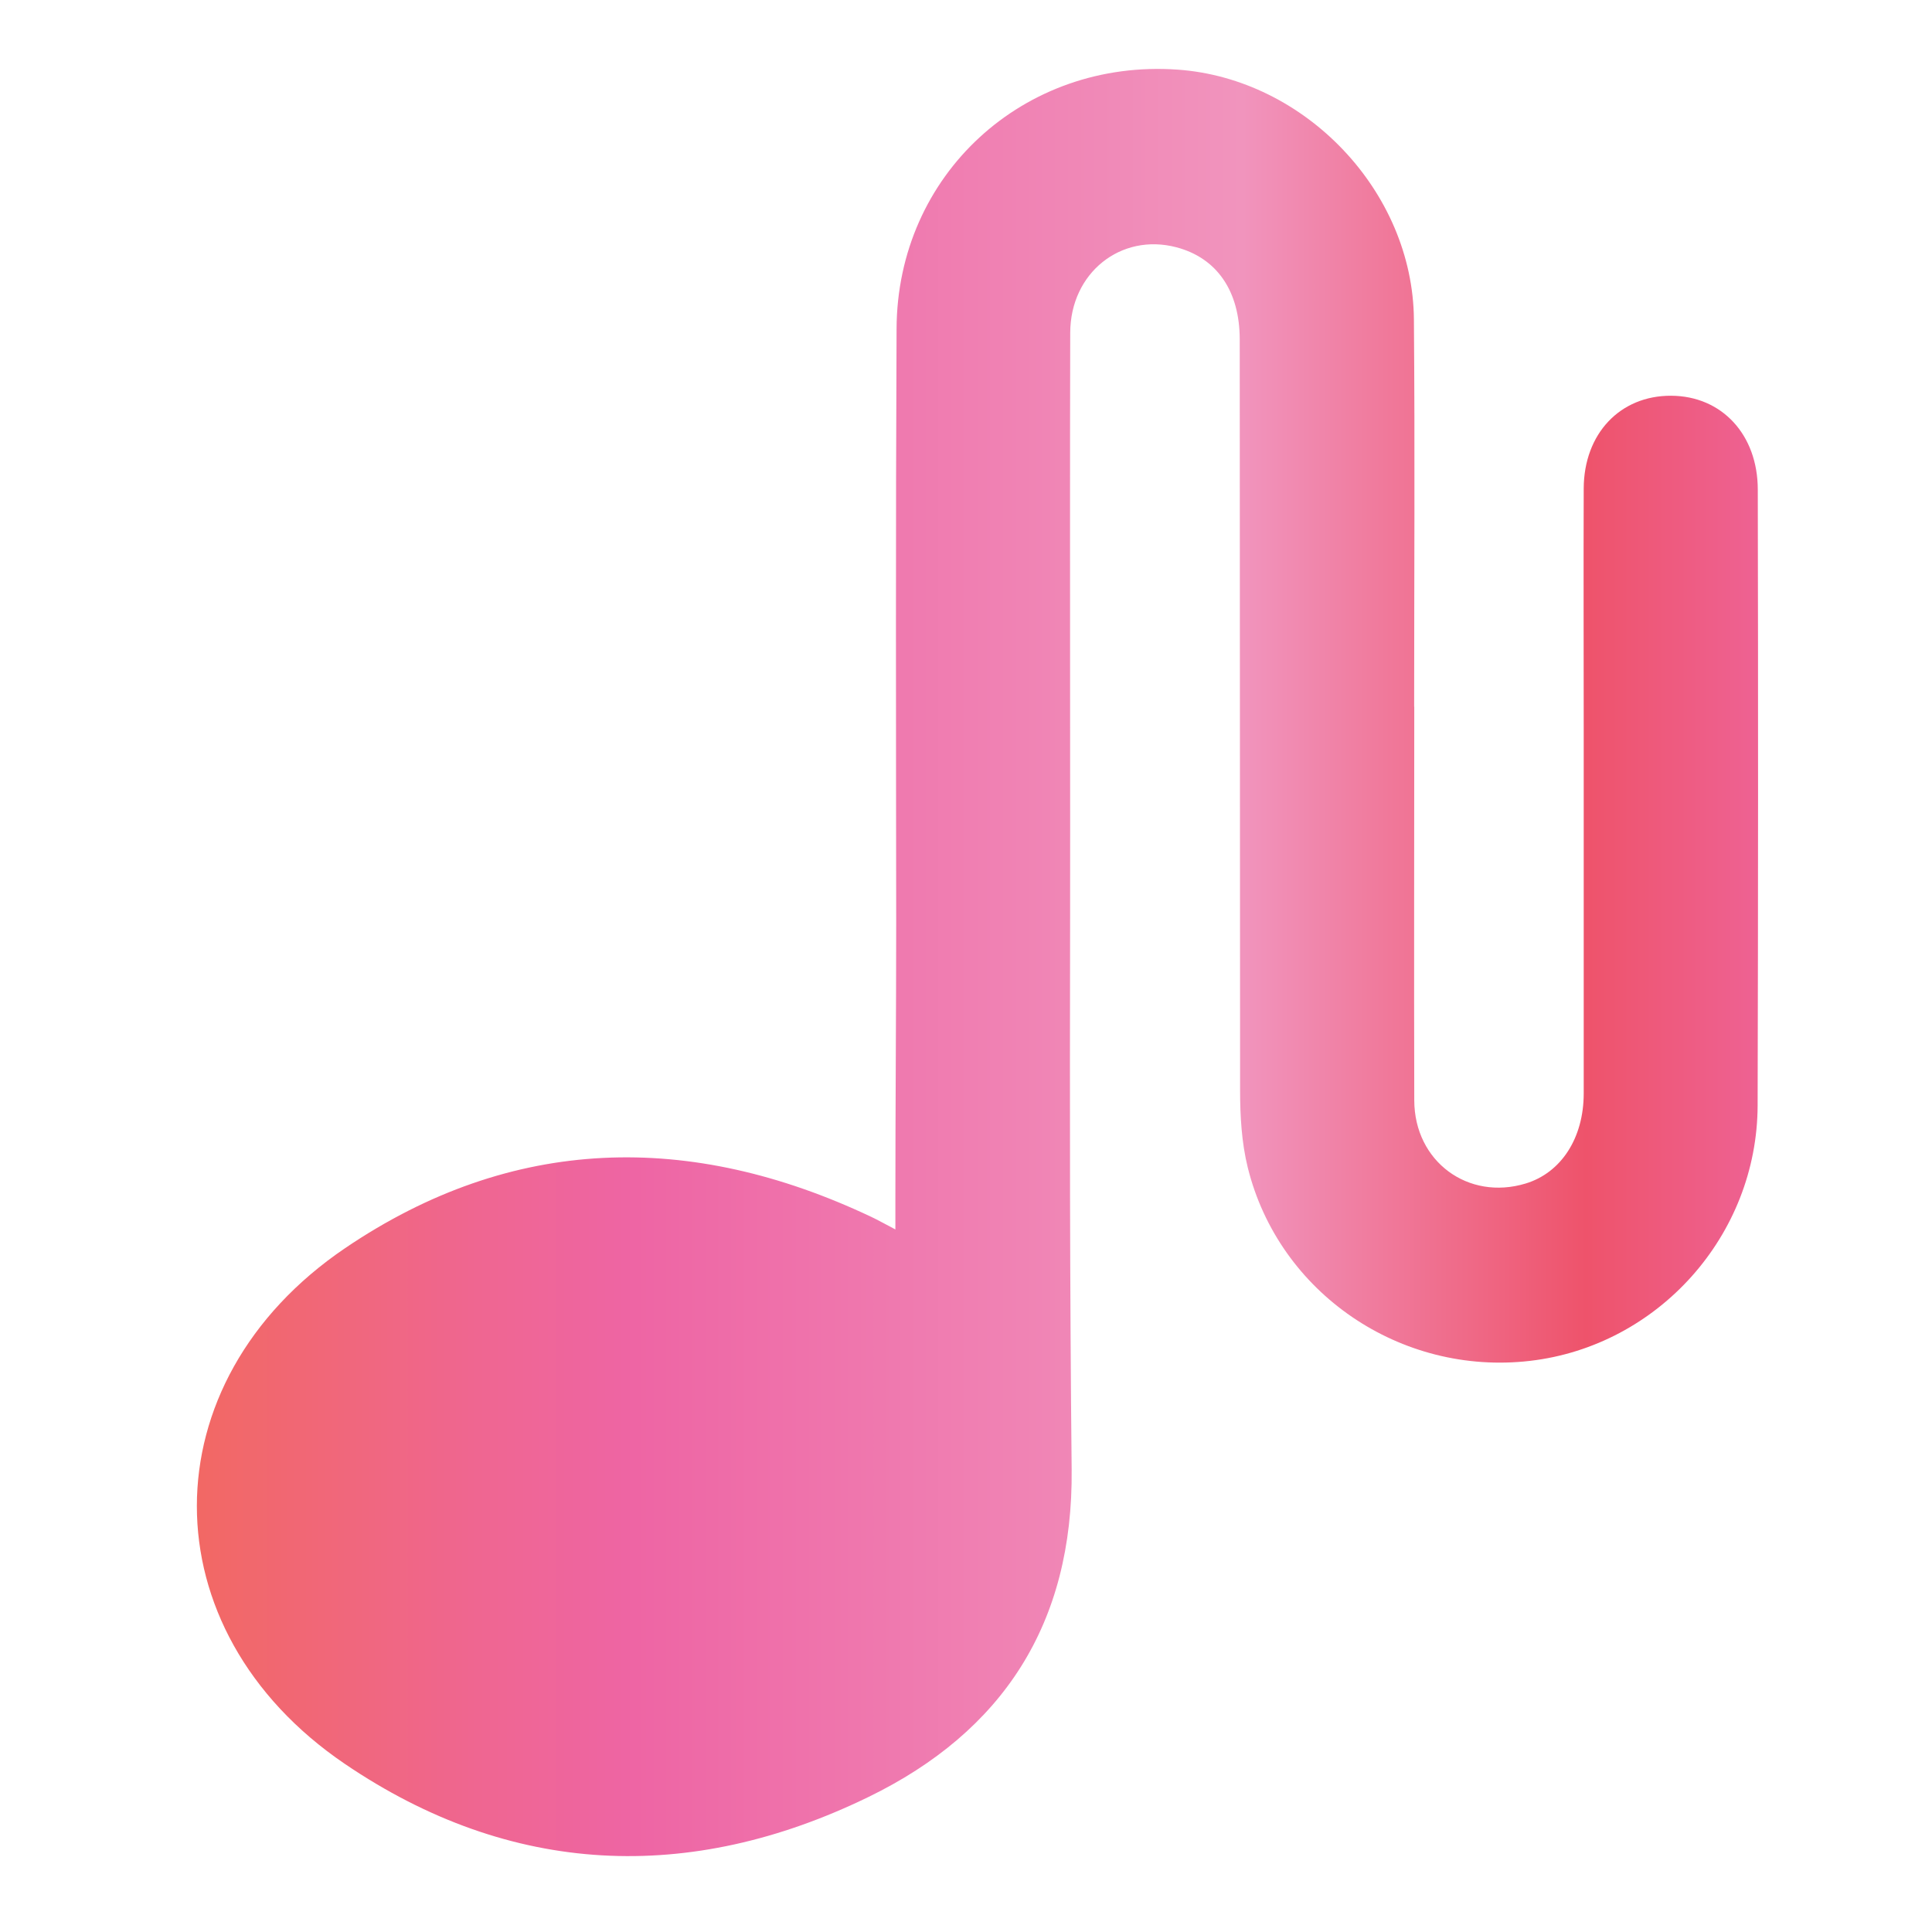 <svg id="Layer_1" data-name="Layer 1" xmlns="http://www.w3.org/2000/svg" xmlns:xlink="http://www.w3.org/1999/xlink" viewBox="0 0 1024 1024"><defs><linearGradient id="linear-gradient" x1="104.35" y1="510.16" x2="931.75" y2="510.16" gradientUnits="userSpaceOnUse"><stop offset="0" stop-color="#f26864"/><stop offset="0.18" stop-color="#ef6691"/><stop offset="0.28" stop-color="#ee65a4"/><stop offset="0.67" stop-color="#f194bd"/><stop offset="0.89" stop-color="#ee536b"/><stop offset="1" stop-color="#ee6293"/></linearGradient></defs><path d="M931.66,259.52c0-29.15-19.06-49.67-45.95-49.77-27-.11-46.21,20.08-46.31,49.19-.15,42.28,0,84.57,0,126.85q0,96.87,0,193.73c0,23.74-12,42.05-30.72,47.75-30.54,9.29-59-11.68-59.09-44-.18-69.57,0-139.15,0-208.72h-.06c0-68.42.44-136.84-.13-205.26-.56-67.82-57.6-127.6-125.2-132.38-81.59-5.78-148.7,55.66-149,137.38C474.7,279.16,474.9,384,475,488.9c0,49-.43,97.85-.43,146.82v15.91c-5.49-2.87-9.05-4.9-12.75-6.65-96-45.46-190.35-43.39-278.84,16.52-104.78,71-104.84,202.35-.22,273.39,87.94,59.72,182.76,63.71,277.6,17.52C531.49,917.77,568.86,860.66,568,778.73c-1-96.26-1-192.54-.82-288.81h0c.07-35.34,0-70.68,0-106,0-69.19-.12-138.38.06-207.57.08-31.71,26.82-53,56.23-45.3,21.46,5.64,33.6,23.15,33.61,48.88q.06,198.93.19,397.85c0,13.71.8,27.82,4.06,41C677.81,685.43,742.45,729.28,811,721.28c67.88-7.91,120.41-66.51,120.58-135.41Q932,422.7,931.66,259.52Z" style="fill:url(#linear-gradient)"/></svg>